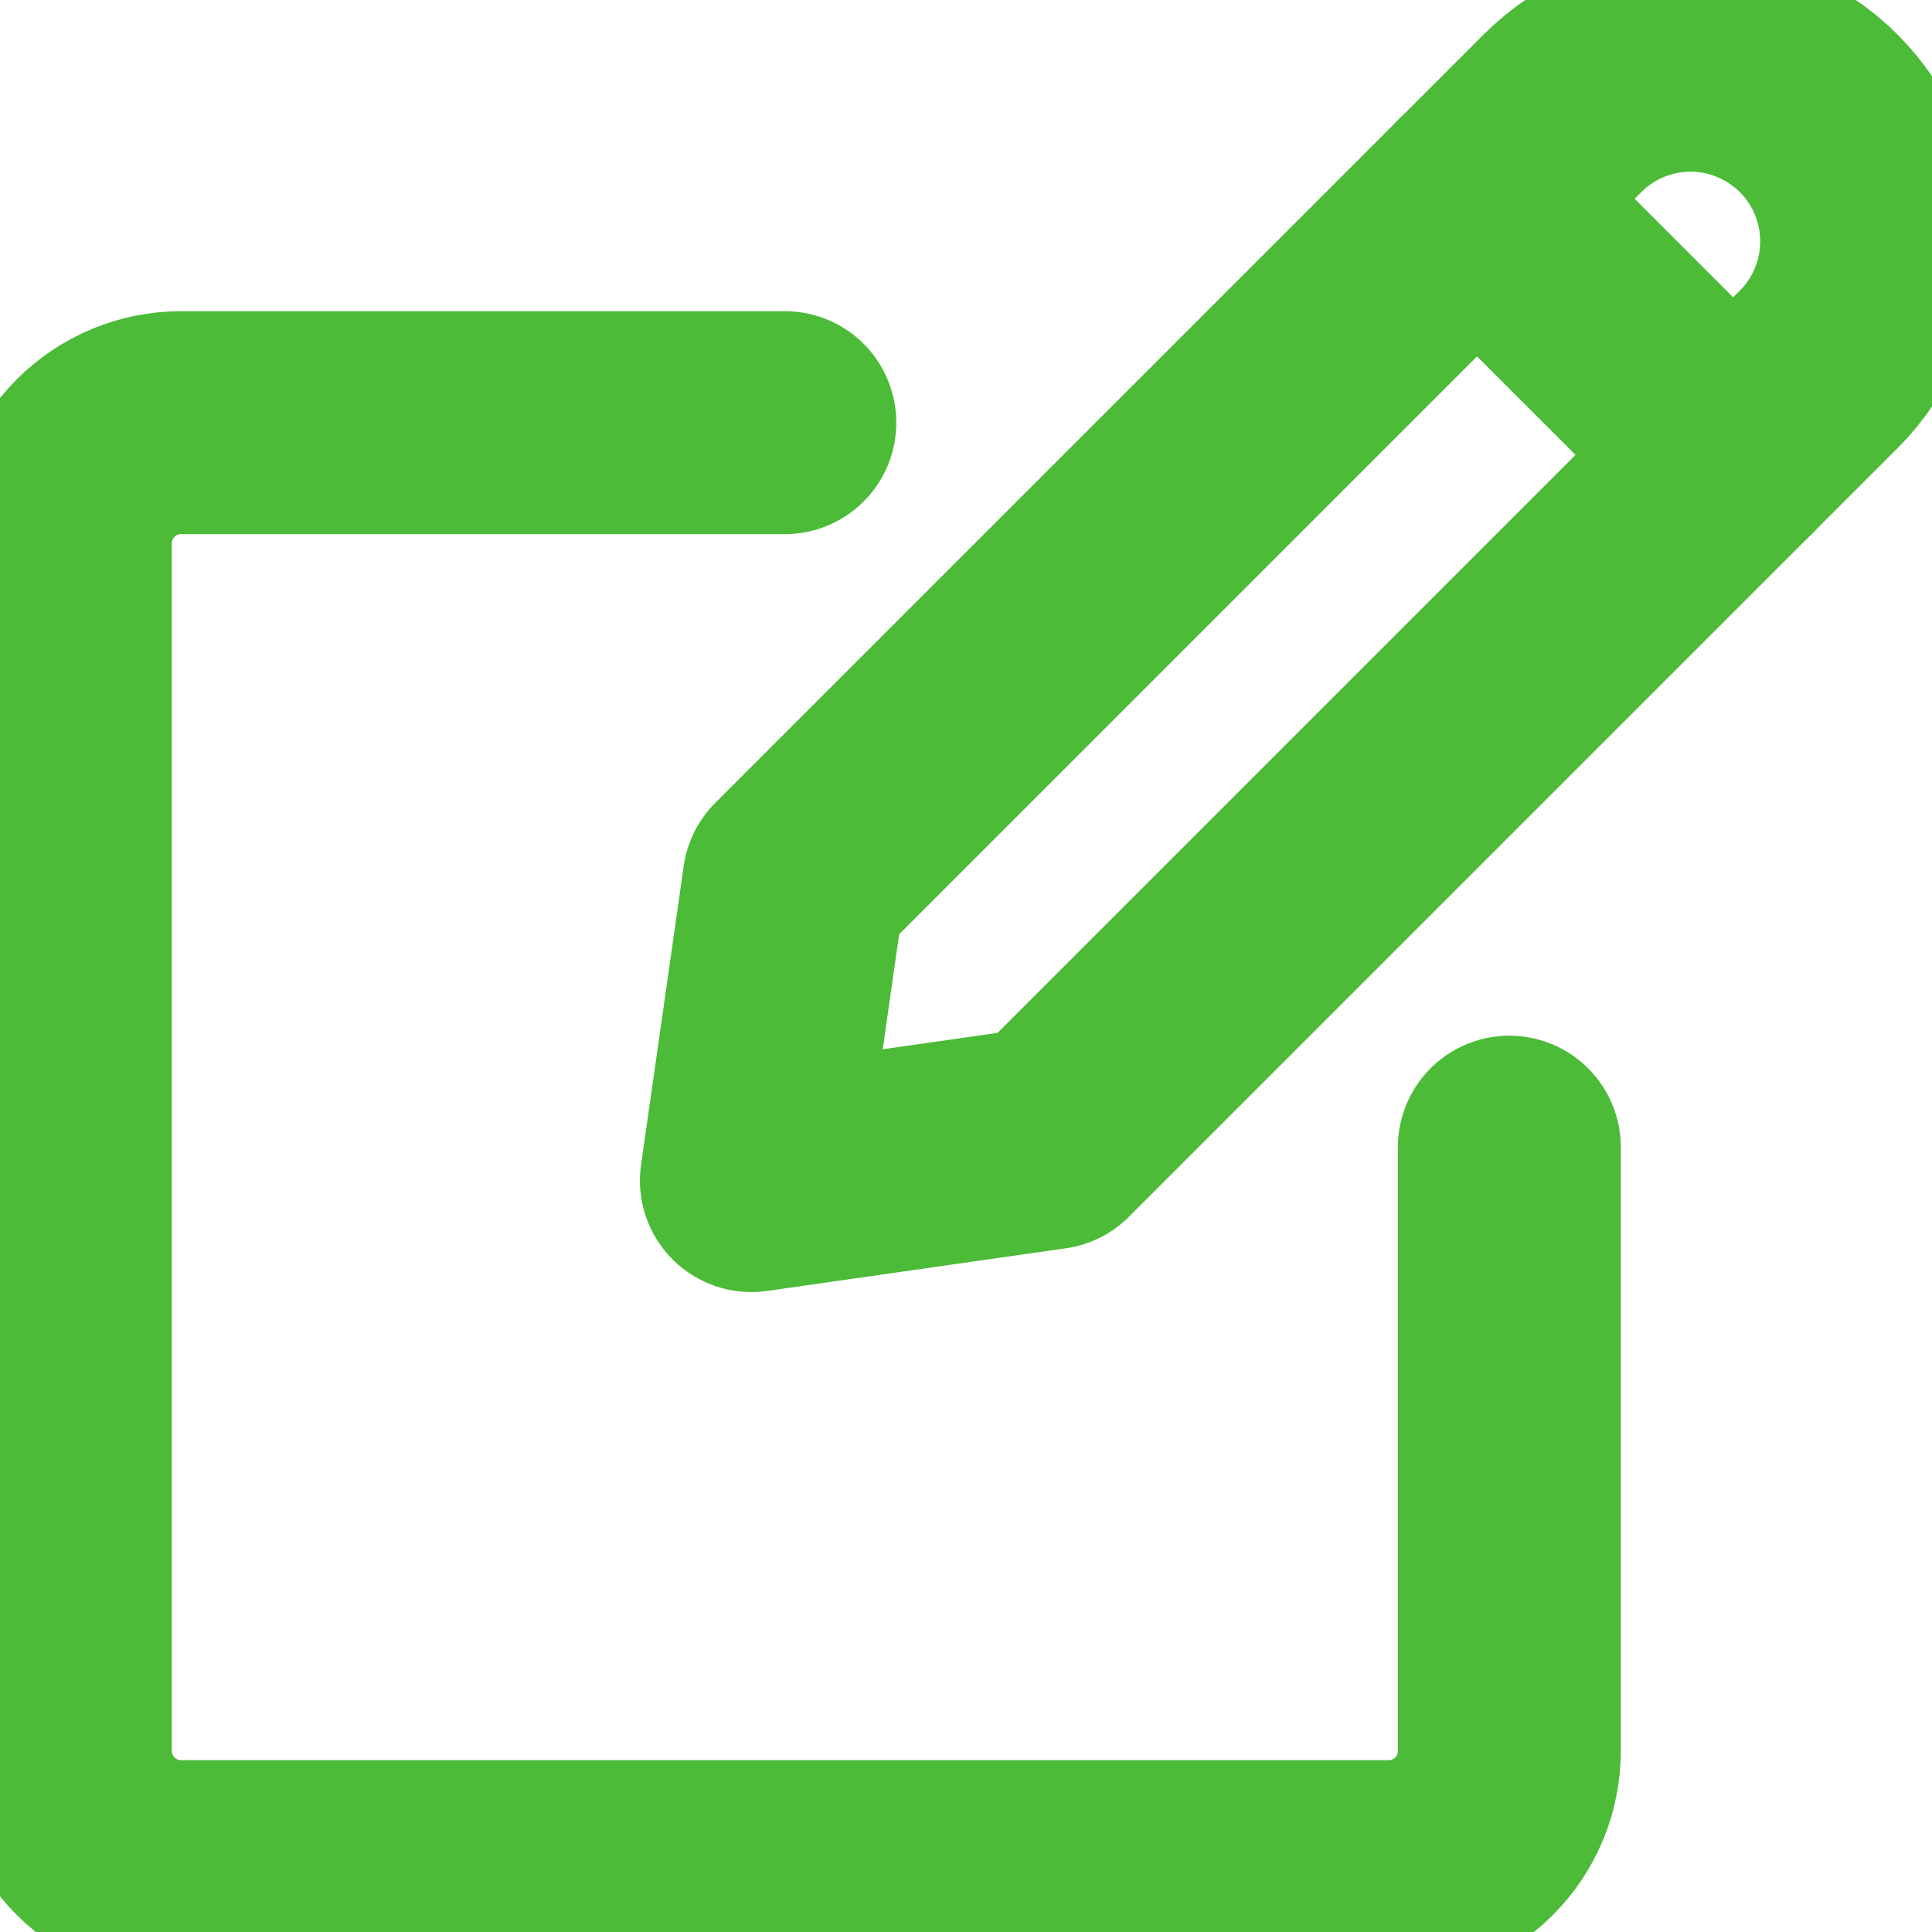 <svg width="13" height="13" viewBox="0 0 13 13" fill="none" xmlns="http://www.w3.org/2000/svg">
<g clip-path="url(#clip0_309_1539)">
<path d="M7.066 7.657L5.056 7.944L5.343 5.933L10.514 0.762C10.742 0.534 11.052 0.405 11.375 0.405C11.698 0.405 12.008 0.534 12.237 0.762C12.466 0.991 12.594 1.301 12.594 1.624C12.594 1.947 12.466 2.257 12.237 2.486L7.066 7.657Z" stroke="#4BBB38" stroke-width="1.5" stroke-linecap="round" stroke-linejoin="round"/>
<path d="M9.938 1.337L11.662 3.061" stroke="#4BBB38" stroke-width="1.5" stroke-linecap="round" stroke-linejoin="round"/>
<path d="M10.156 7.719V11.781C10.156 11.997 10.071 12.203 9.918 12.356C9.766 12.508 9.559 12.594 9.344 12.594H1.219C1.003 12.594 0.797 12.508 0.644 12.356C0.492 12.203 0.406 11.997 0.406 11.781V3.656C0.406 3.441 0.492 3.234 0.644 3.082C0.797 2.929 1.003 2.844 1.219 2.844H5.281" stroke="#4BBB38" stroke-width="1.5" stroke-linecap="round" stroke-linejoin="round"/>
</g>
<defs>
<clipPath id="clip0_309_1539">
<rect width="13" height="13" fill="white"/>
</clipPath>
</defs>
</svg>
